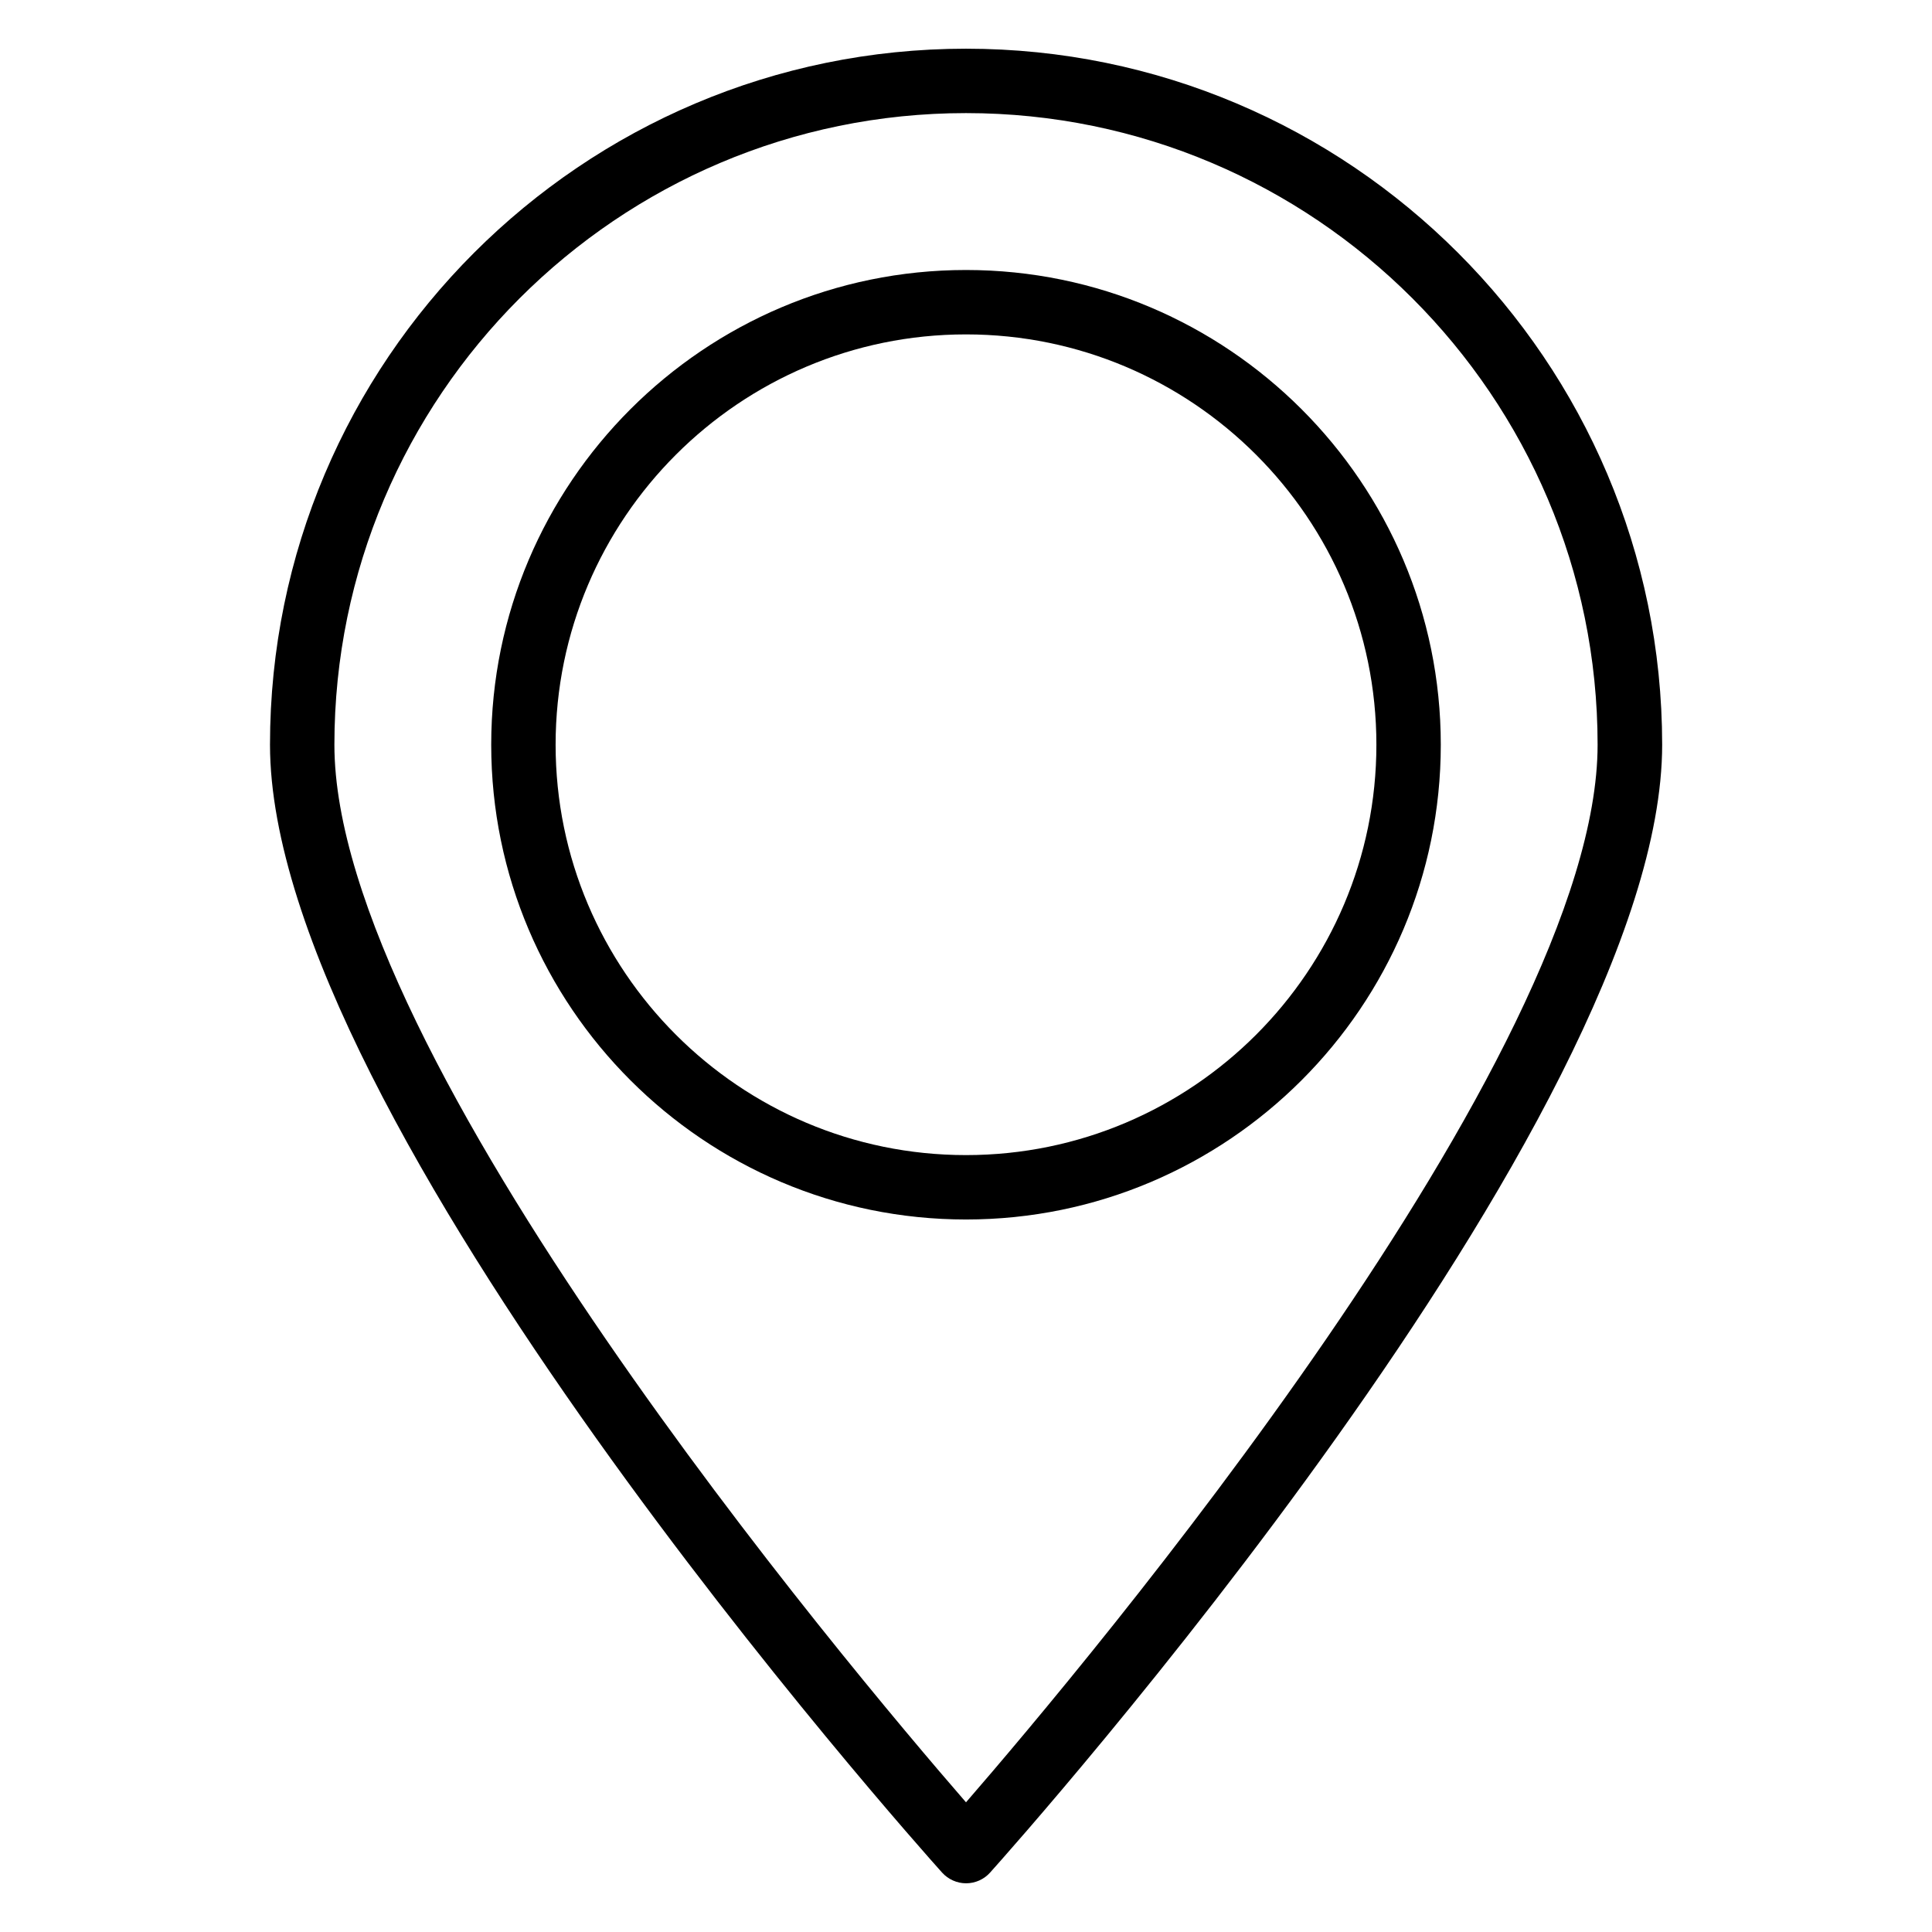 <?xml version="1.0" encoding="utf-8"?>
<!-- Generator: Adobe Illustrator 16.0.0, SVG Export Plug-In . SVG Version: 6.00 Build 0)  -->
<!DOCTYPE svg PUBLIC "-//W3C//DTD SVG 1.1 Tiny//EN" "http://www.w3.org/Graphics/SVG/1.1/DTD/svg11-tiny.dtd">
<svg version="1.1" baseProfile="tiny" id="Layer_1" xmlns="http://www.w3.org/2000/svg" xmlns:xlink="http://www.w3.org/1999/xlink"
	 x="0px" y="0px" width="24px" height="24px" viewBox="0 0 24 24" xml:space="preserve">
<g>
	<path d="M12,3.354C8.748,3.354,6.102,6,6.102,9.251c0,3.252,2.646,5.898,5.898,5.898s5.898-2.646,5.898-5.898
		C17.898,6,15.252,3.354,12,3.354z M12,14.349c-2.812,0-5.098-2.287-5.098-5.098c0-2.811,2.286-5.097,5.098-5.097
		s5.098,2.287,5.098,5.097C17.098,12.062,14.812,14.349,12,14.349z"/>
	<path d="M12,0.605c-4.768,0-8.646,3.878-8.646,8.646c0,4.653,8.008,13.631,8.349,14.011c0.076,0.084,0.185,0.133,0.298,0.133
		s0.222-0.048,0.298-0.133c0.341-0.38,8.349-9.358,8.349-14.011C20.646,4.483,16.768,0.605,12,0.605z M12,22.389
		c-1.468-1.691-7.846-9.268-7.846-13.138c0-4.326,3.52-7.846,7.846-7.846s7.846,3.52,7.846,7.846
		C19.846,13.119,13.467,20.697,12,22.389z"/>
</g>
</svg>
